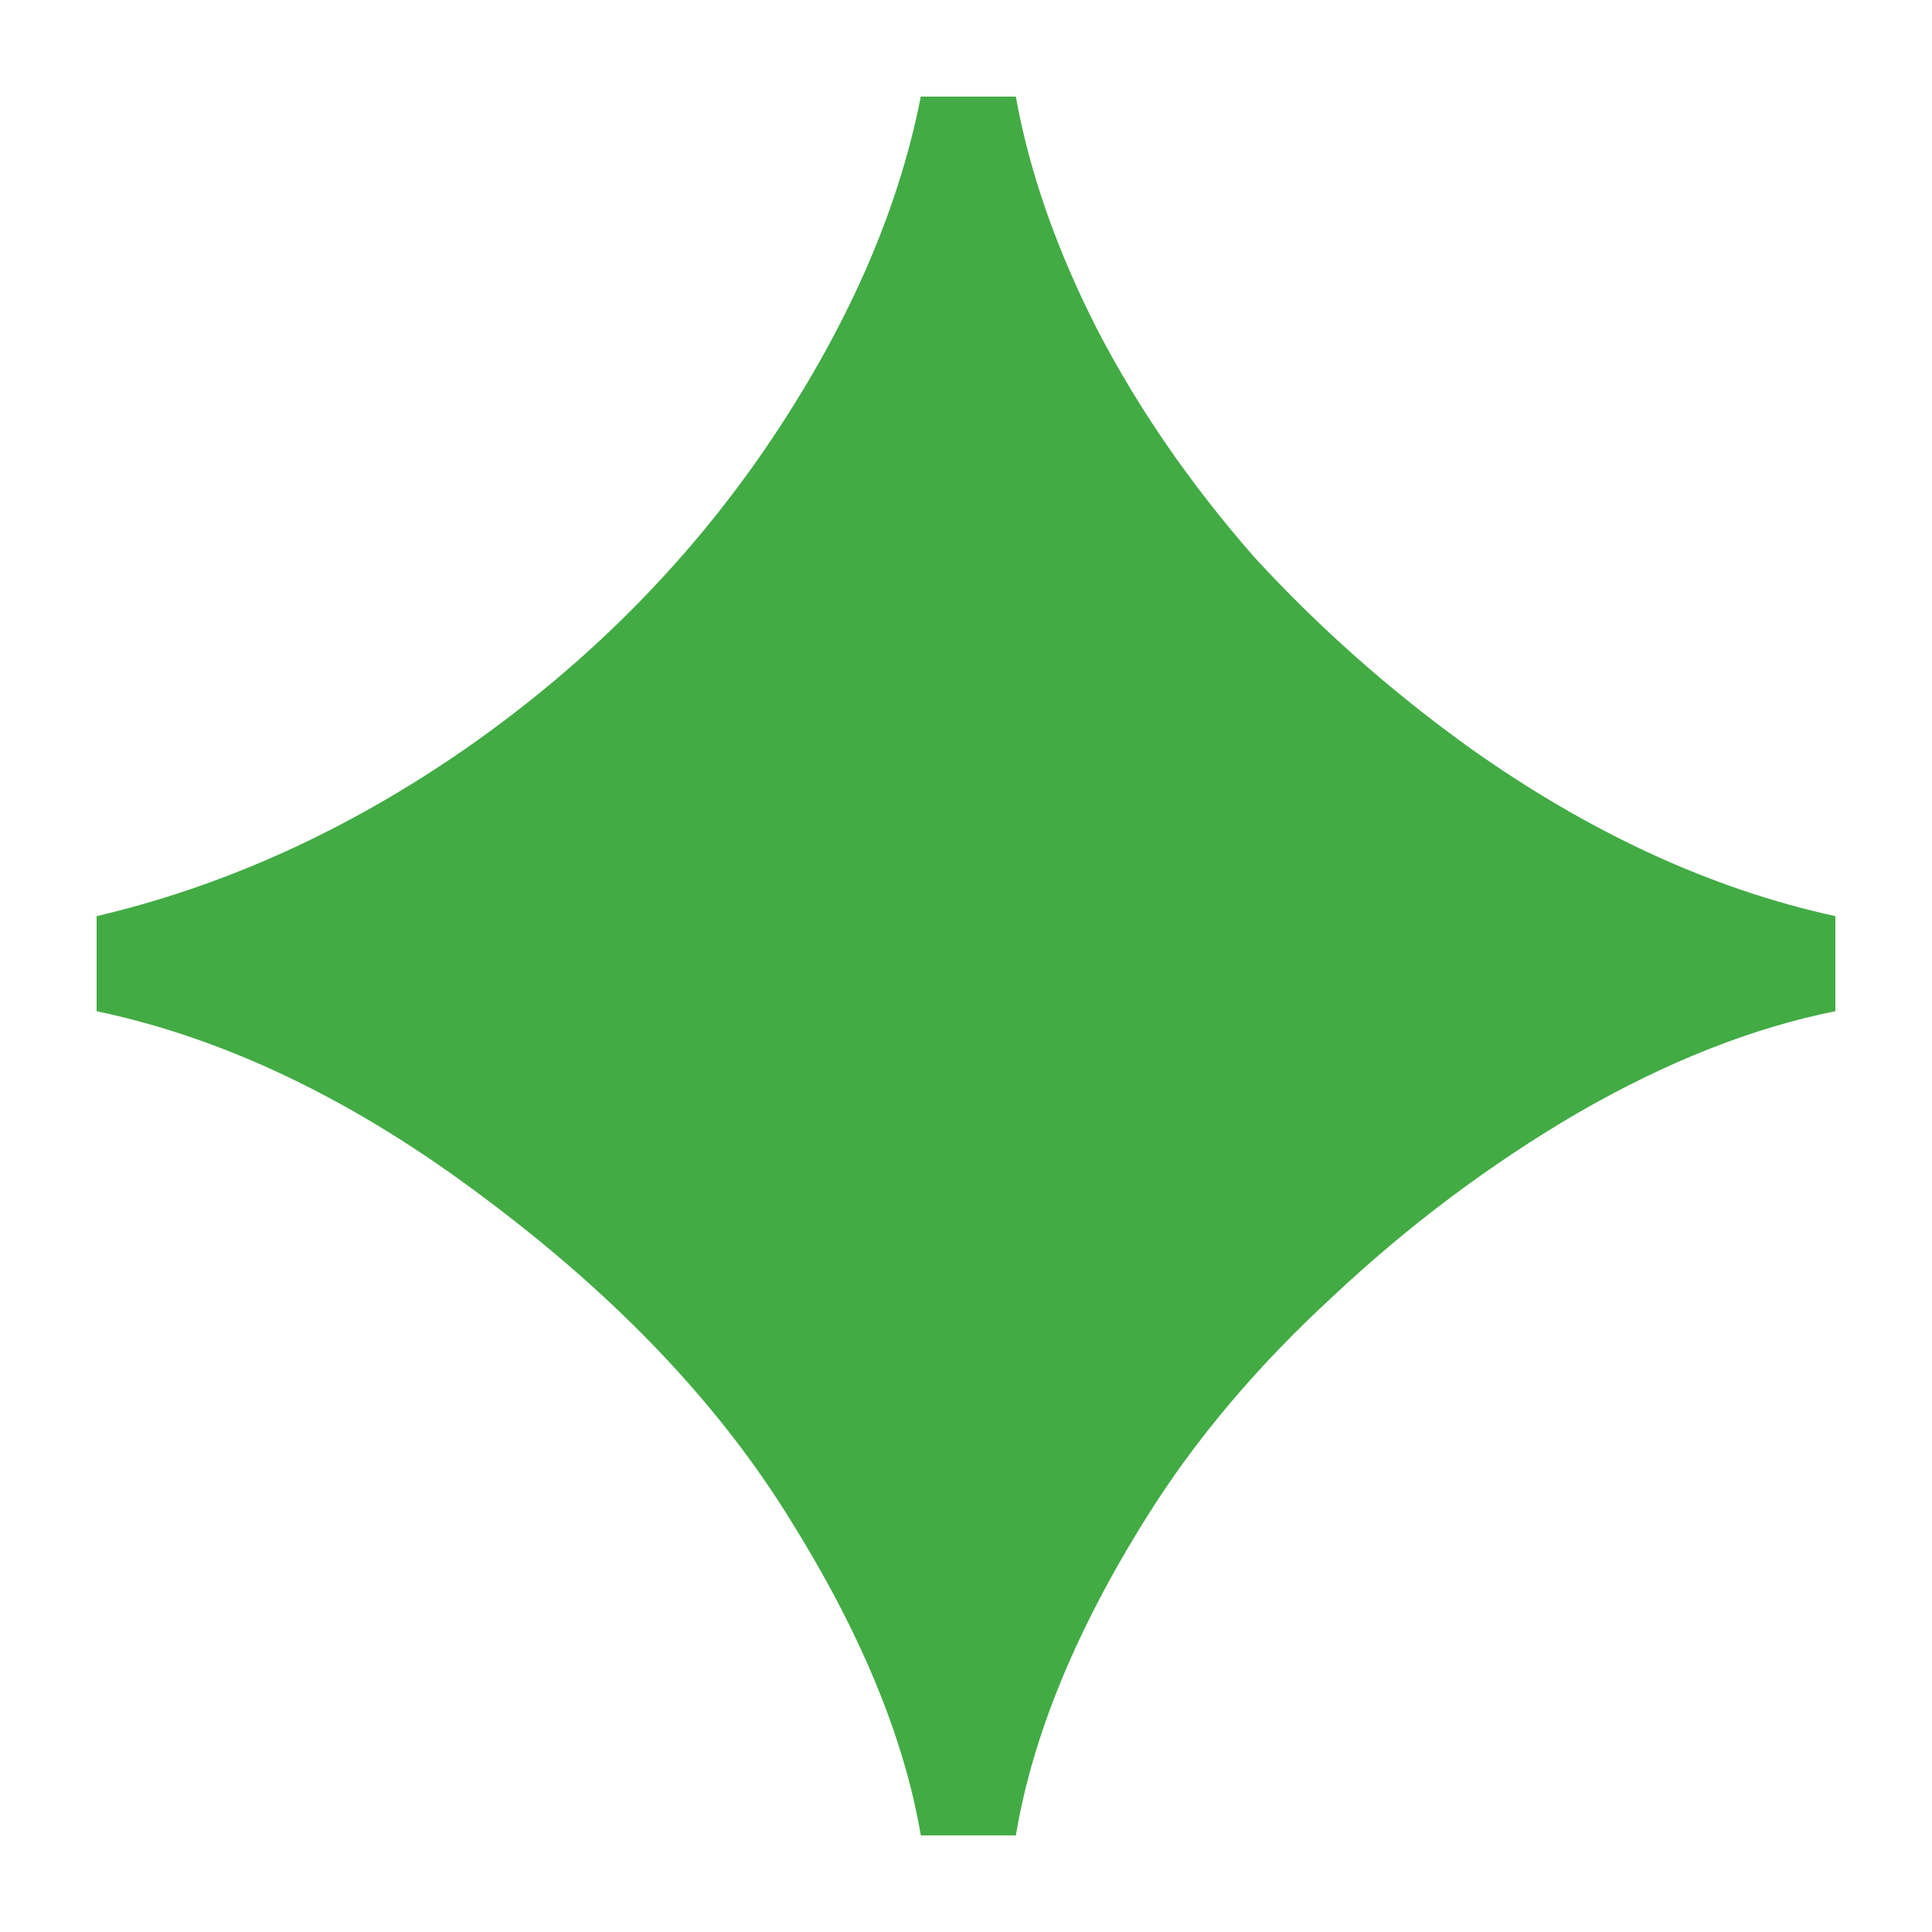 <svg width="10" height="10" viewBox="0 0 10 10" fill="none" xmlns="http://www.w3.org/2000/svg">
<path d="M4.766 9.5C4.68 8.992 4.453 8.445 4.086 7.859C3.719 7.266 3.195 6.715 2.516 6.207C1.844 5.699 1.172 5.375 0.5 5.234V4.742C1.164 4.586 1.801 4.297 2.41 3.875C3.027 3.445 3.543 2.93 3.957 2.328C4.379 1.711 4.648 1.102 4.766 0.5H5.258C5.328 0.891 5.469 1.293 5.68 1.707C5.891 2.113 6.16 2.504 6.488 2.879C6.824 3.246 7.199 3.578 7.613 3.875C8.23 4.312 8.859 4.602 9.5 4.742V5.234C9.07 5.32 8.625 5.496 8.164 5.762C7.711 6.027 7.289 6.344 6.898 6.711C6.508 7.07 6.188 7.449 5.938 7.848C5.57 8.434 5.344 8.984 5.258 9.5H4.766Z" fill="#42AB44"/>
</svg>
